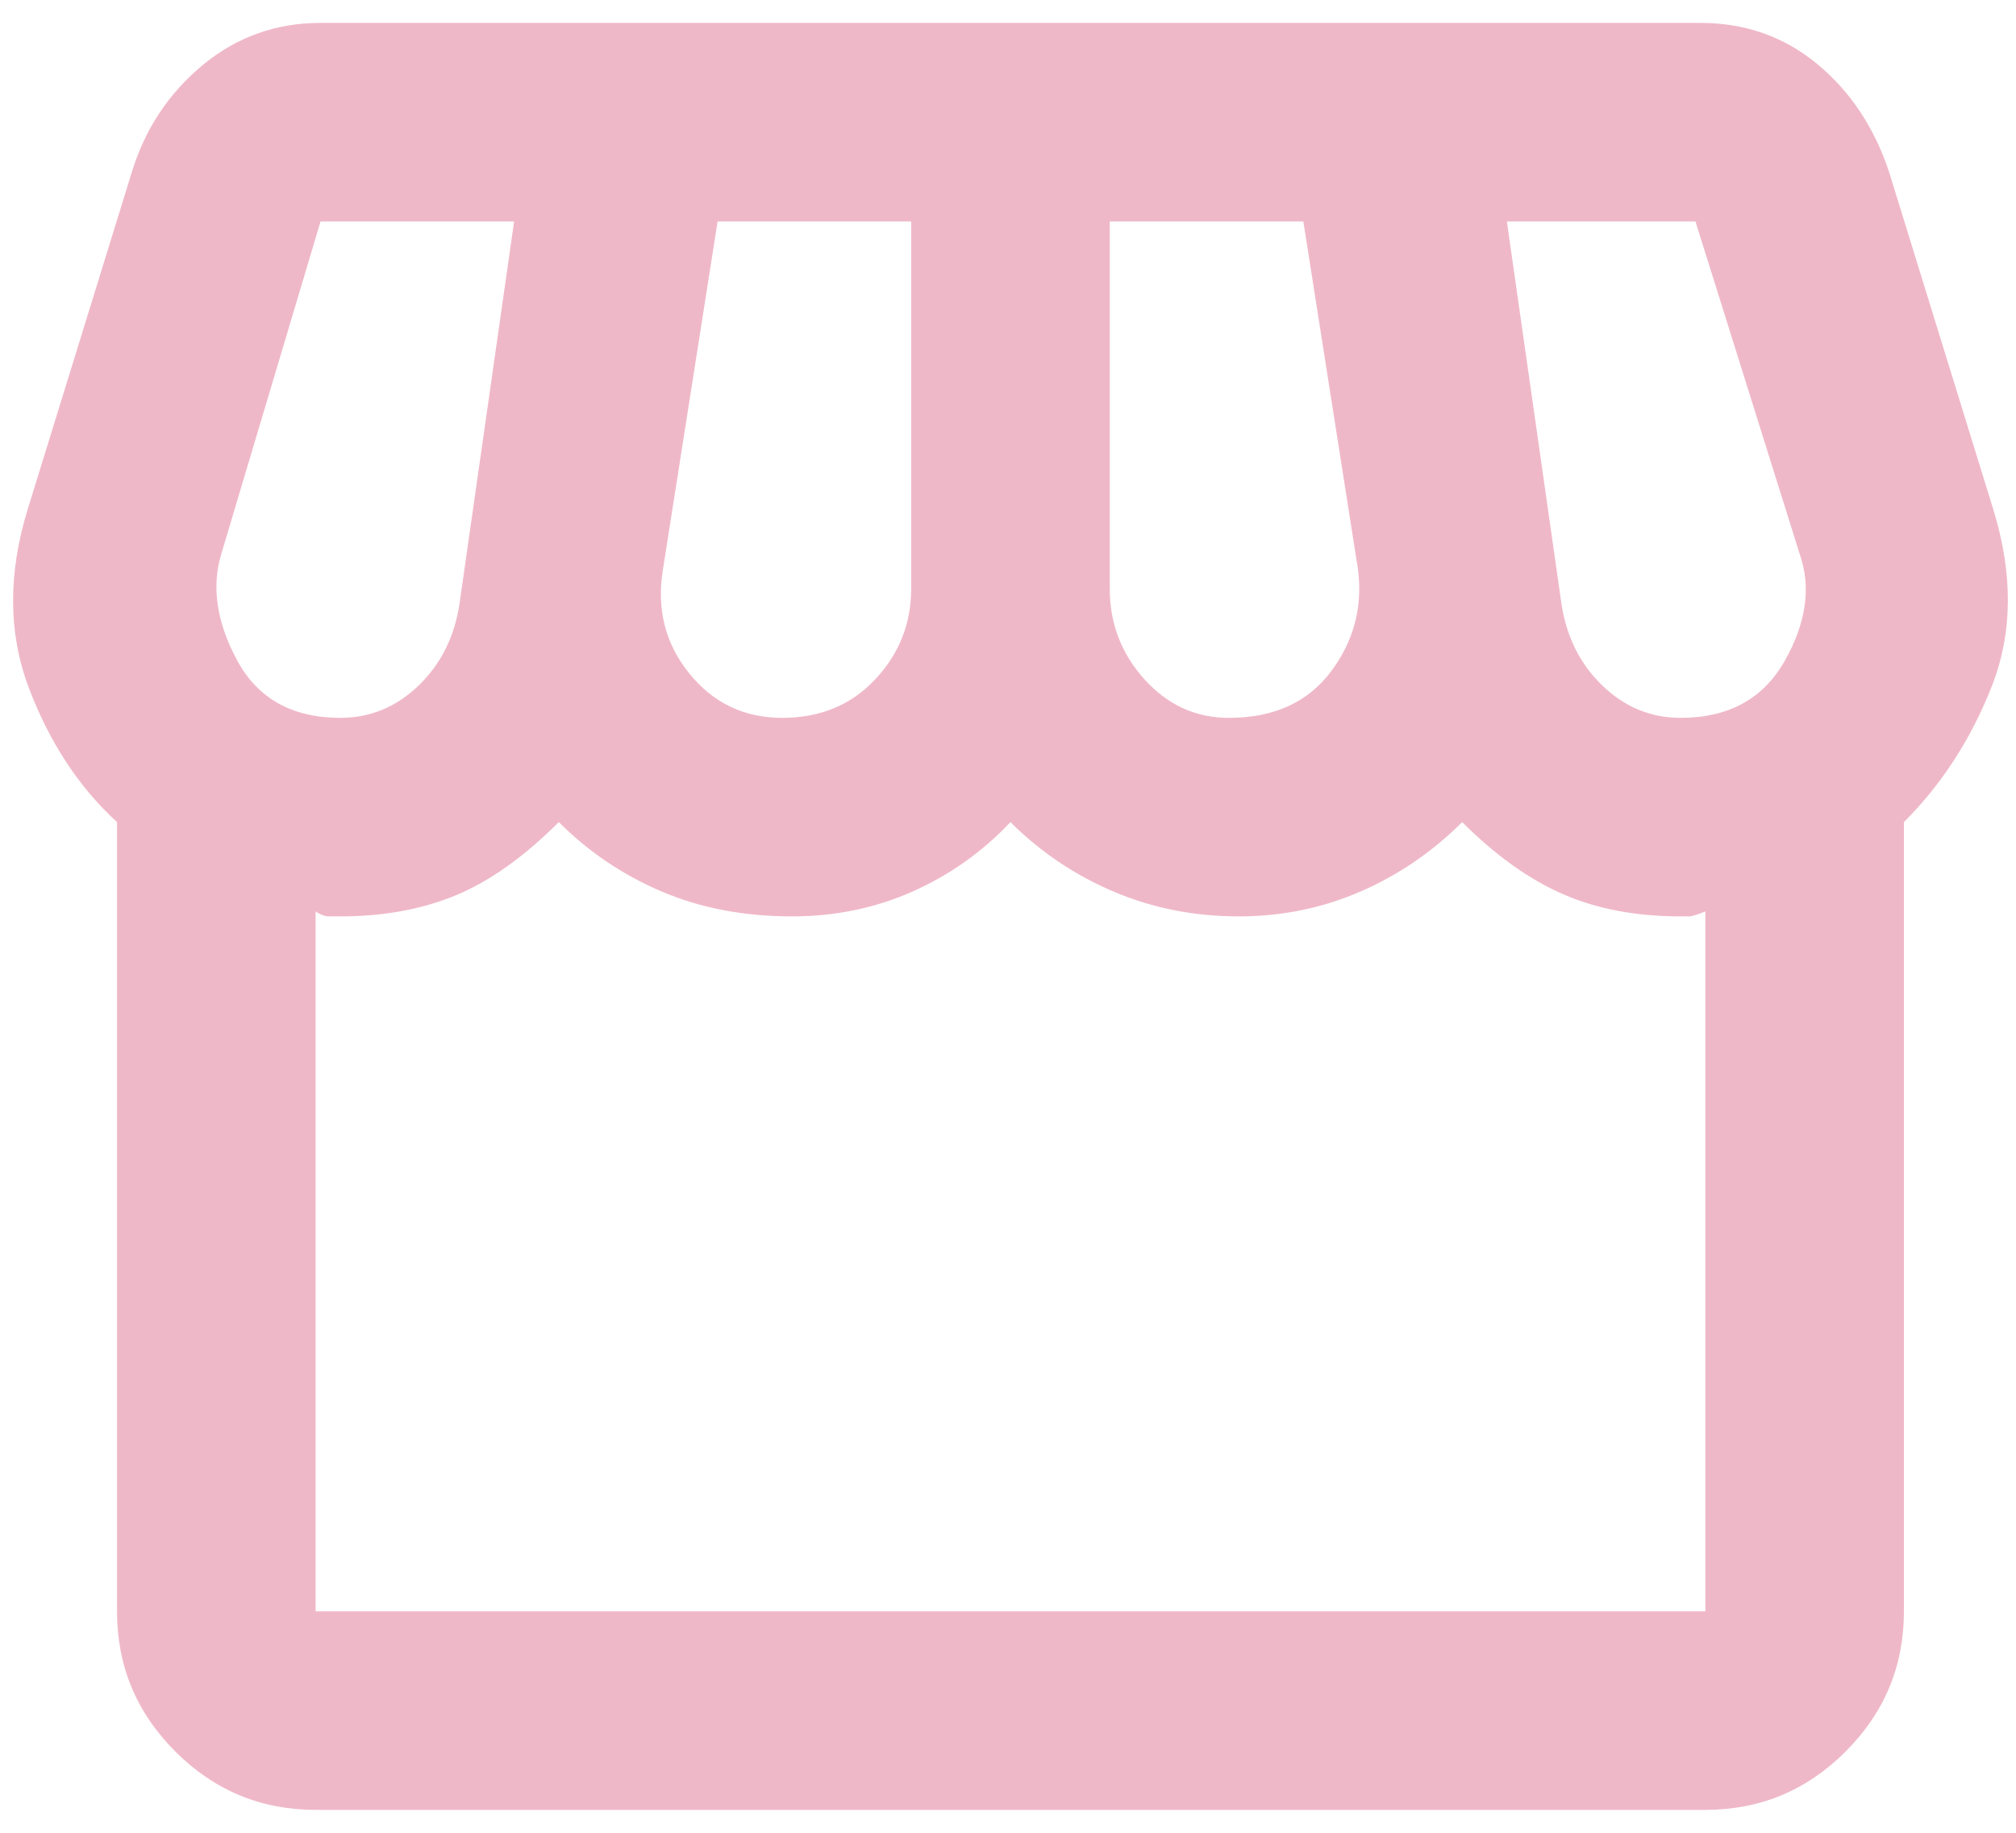 <svg width="44" height="40" viewBox="0 0 44 40" fill="none" xmlns="http://www.w3.org/2000/svg">
<path d="M41.554 17.942V35.167C41.554 36.358 41.13 37.379 40.281 38.227C39.433 39.076 38.413 39.5 37.221 39.5H6.888C5.696 39.5 4.676 39.076 3.827 38.227C2.978 37.379 2.554 36.358 2.554 35.167V17.942C1.724 17.183 1.083 16.208 0.631 15.017C0.18 13.825 0.171 12.525 0.604 11.117L2.879 3.75C3.168 2.811 3.683 2.035 4.423 1.421C5.163 0.807 6.021 0.5 6.996 0.5H37.112C38.087 0.5 38.936 0.798 39.658 1.394C40.381 1.99 40.904 2.775 41.229 3.75L43.504 11.117C43.938 12.525 43.928 13.807 43.477 14.963C43.026 16.118 42.385 17.111 41.554 17.942ZM26.821 15.667C27.796 15.667 28.536 15.333 29.042 14.665C29.547 13.996 29.746 13.247 29.637 12.417L28.446 4.833H24.221V12.85C24.221 13.608 24.474 14.267 24.979 14.827C25.485 15.387 26.099 15.667 26.821 15.667ZM17.071 15.667C17.901 15.667 18.578 15.387 19.102 14.827C19.626 14.267 19.887 13.608 19.887 12.85V4.833H15.662L14.471 12.417C14.326 13.283 14.516 14.042 15.04 14.692C15.563 15.342 16.24 15.667 17.071 15.667ZM7.429 15.667C8.079 15.667 8.648 15.432 9.135 14.963C9.623 14.493 9.921 13.897 10.029 13.175L11.221 4.833H6.996L4.829 12.092C4.612 12.814 4.73 13.59 5.181 14.421C5.633 15.251 6.382 15.667 7.429 15.667ZM36.679 15.667C37.726 15.667 38.485 15.251 38.954 14.421C39.424 13.59 39.532 12.814 39.279 12.092L37.004 4.833H32.888L34.079 13.175C34.188 13.897 34.485 14.493 34.973 14.963C35.46 15.432 36.029 15.667 36.679 15.667ZM6.888 35.167H37.221V19.892C37.04 19.964 36.923 20 36.869 20H36.679C35.704 20 34.846 19.837 34.106 19.512C33.366 19.188 32.635 18.664 31.913 17.942C31.262 18.592 30.522 19.097 29.692 19.458C28.861 19.819 27.976 20 27.038 20C26.062 20 25.151 19.819 24.302 19.458C23.453 19.097 22.704 18.592 22.054 17.942C21.44 18.592 20.727 19.097 19.915 19.458C19.102 19.819 18.226 20 17.288 20C16.24 20 15.292 19.819 14.444 19.458C13.595 19.097 12.846 18.592 12.196 17.942C11.438 18.7 10.688 19.233 9.948 19.54C9.208 19.846 8.368 20 7.429 20H7.185C7.095 20 6.996 19.964 6.888 19.892V35.167Z" fill="#EFB8C8"/>
</svg>
